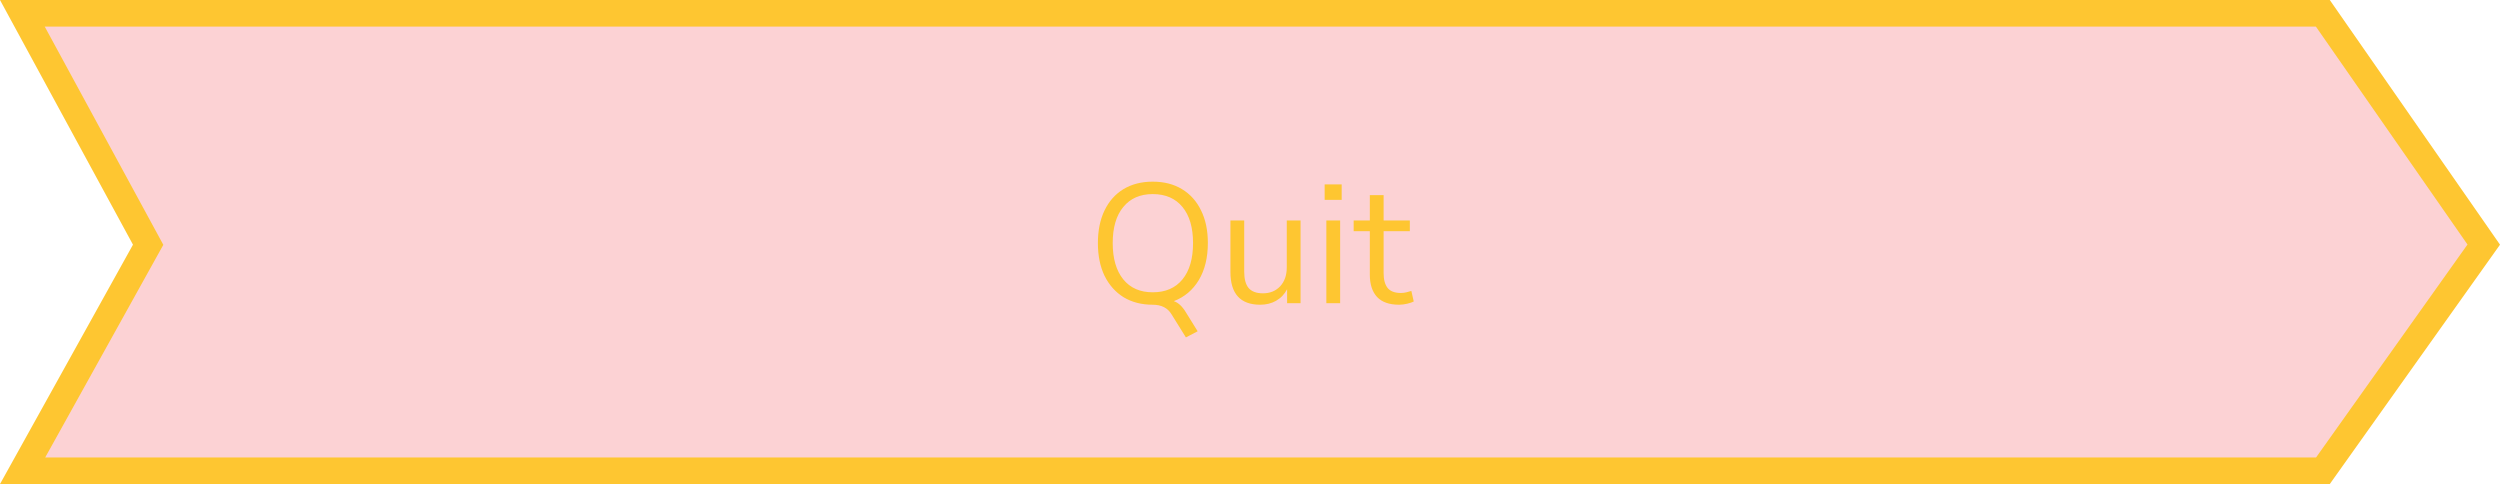 <svg width="470" height="91" viewBox="0 0 470 91" fill="none" xmlns="http://www.w3.org/2000/svg">
<path d="M27.185 47.214L27.853 46.013L27.197 44.806L4.204 2.5H436.694L466.944 45.984L436.71 88.5H4.249L27.185 47.214Z" fill="#F21E2C" fill-opacity="0.2" stroke="#FEC631" stroke-width="5"/>
<g filter="url(#filter0_d_555_76)">
<path d="M222.949 63.432L220.261 59.112C219.536 57.896 218.352 57.288 216.709 57.288C214.618 57.288 212.794 56.819 211.237 55.88C209.701 54.92 208.506 53.576 207.653 51.848C206.821 50.12 206.405 48.072 206.405 45.704C206.405 43.336 206.821 41.288 207.653 39.56C208.485 37.832 209.669 36.499 211.205 35.56C212.762 34.621 214.597 34.152 216.709 34.152C218.842 34.152 220.677 34.621 222.213 35.56C223.77 36.499 224.965 37.832 225.797 39.56C226.65 41.267 227.077 43.304 227.077 45.672C227.077 48.424 226.512 50.749 225.381 52.648C224.25 54.525 222.682 55.848 220.677 56.616C221.53 56.893 222.309 57.629 223.013 58.824L225.157 62.28L222.949 63.432ZM216.709 54.952C219.12 54.952 220.986 54.141 222.309 52.52C223.632 50.899 224.293 48.627 224.293 45.704C224.293 42.781 223.632 40.52 222.309 38.92C220.986 37.299 219.12 36.488 216.709 36.488C214.341 36.488 212.496 37.299 211.173 38.92C209.85 40.52 209.189 42.781 209.189 45.704C209.189 48.605 209.85 50.877 211.173 52.52C212.496 54.141 214.341 54.952 216.709 54.952ZM236.92 57.288C233.187 57.288 231.32 55.229 231.32 51.112V41.448H233.912V51.08C233.912 52.467 234.19 53.491 234.744 54.152C235.32 54.813 236.216 55.144 237.432 55.144C238.755 55.144 239.832 54.707 240.664 53.832C241.496 52.936 241.912 51.752 241.912 50.28V41.448H244.504V57H241.976V54.376C241.486 55.315 240.792 56.04 239.896 56.552C239.022 57.043 238.03 57.288 236.92 57.288ZM249.034 37.576V34.664H252.234V37.576H249.034ZM249.354 57V41.448H251.946V57H249.354ZM263.031 57.288C261.197 57.288 259.821 56.808 258.903 55.848C257.986 54.867 257.527 53.459 257.527 51.624V43.464H254.487V41.448H257.527V36.68H260.119V41.448H265.047V43.464H260.119V51.368C260.119 52.584 260.375 53.512 260.887 54.152C261.399 54.771 262.231 55.08 263.383 55.08C263.725 55.08 264.066 55.037 264.407 54.952C264.749 54.867 265.058 54.781 265.335 54.696L265.783 56.68C265.506 56.829 265.101 56.968 264.567 57.096C264.034 57.224 263.522 57.288 263.031 57.288Z" fill="#FEC631"/>
</g>
<defs>
<filter id="filter0_d_555_76" x="191.405" y="19.152" width="89.378" height="59.28" filterUnits="userSpaceOnUse" color-interpolation-filters="sRGB">
<feFlood flood-opacity="0" result="BackgroundImageFix"/>
<feColorMatrix in="SourceAlpha" type="matrix" values="0 0 0 0 0 0 0 0 0 0 0 0 0 0 0 0 0 0 127 0" result="hardAlpha"/>
<feOffset/>
<feGaussianBlur stdDeviation="7.5"/>
<feColorMatrix type="matrix" values="0 0 0 0 0.996 0 0 0 0 0.776 0 0 0 0 0.192 0 0 0 0.5 0"/>
<feBlend mode="normal" in2="BackgroundImageFix" result="effect1_dropShadow_555_76"/>
<feBlend mode="normal" in="SourceGraphic" in2="effect1_dropShadow_555_76" result="shape"/>
</filter>
</defs>
</svg>
